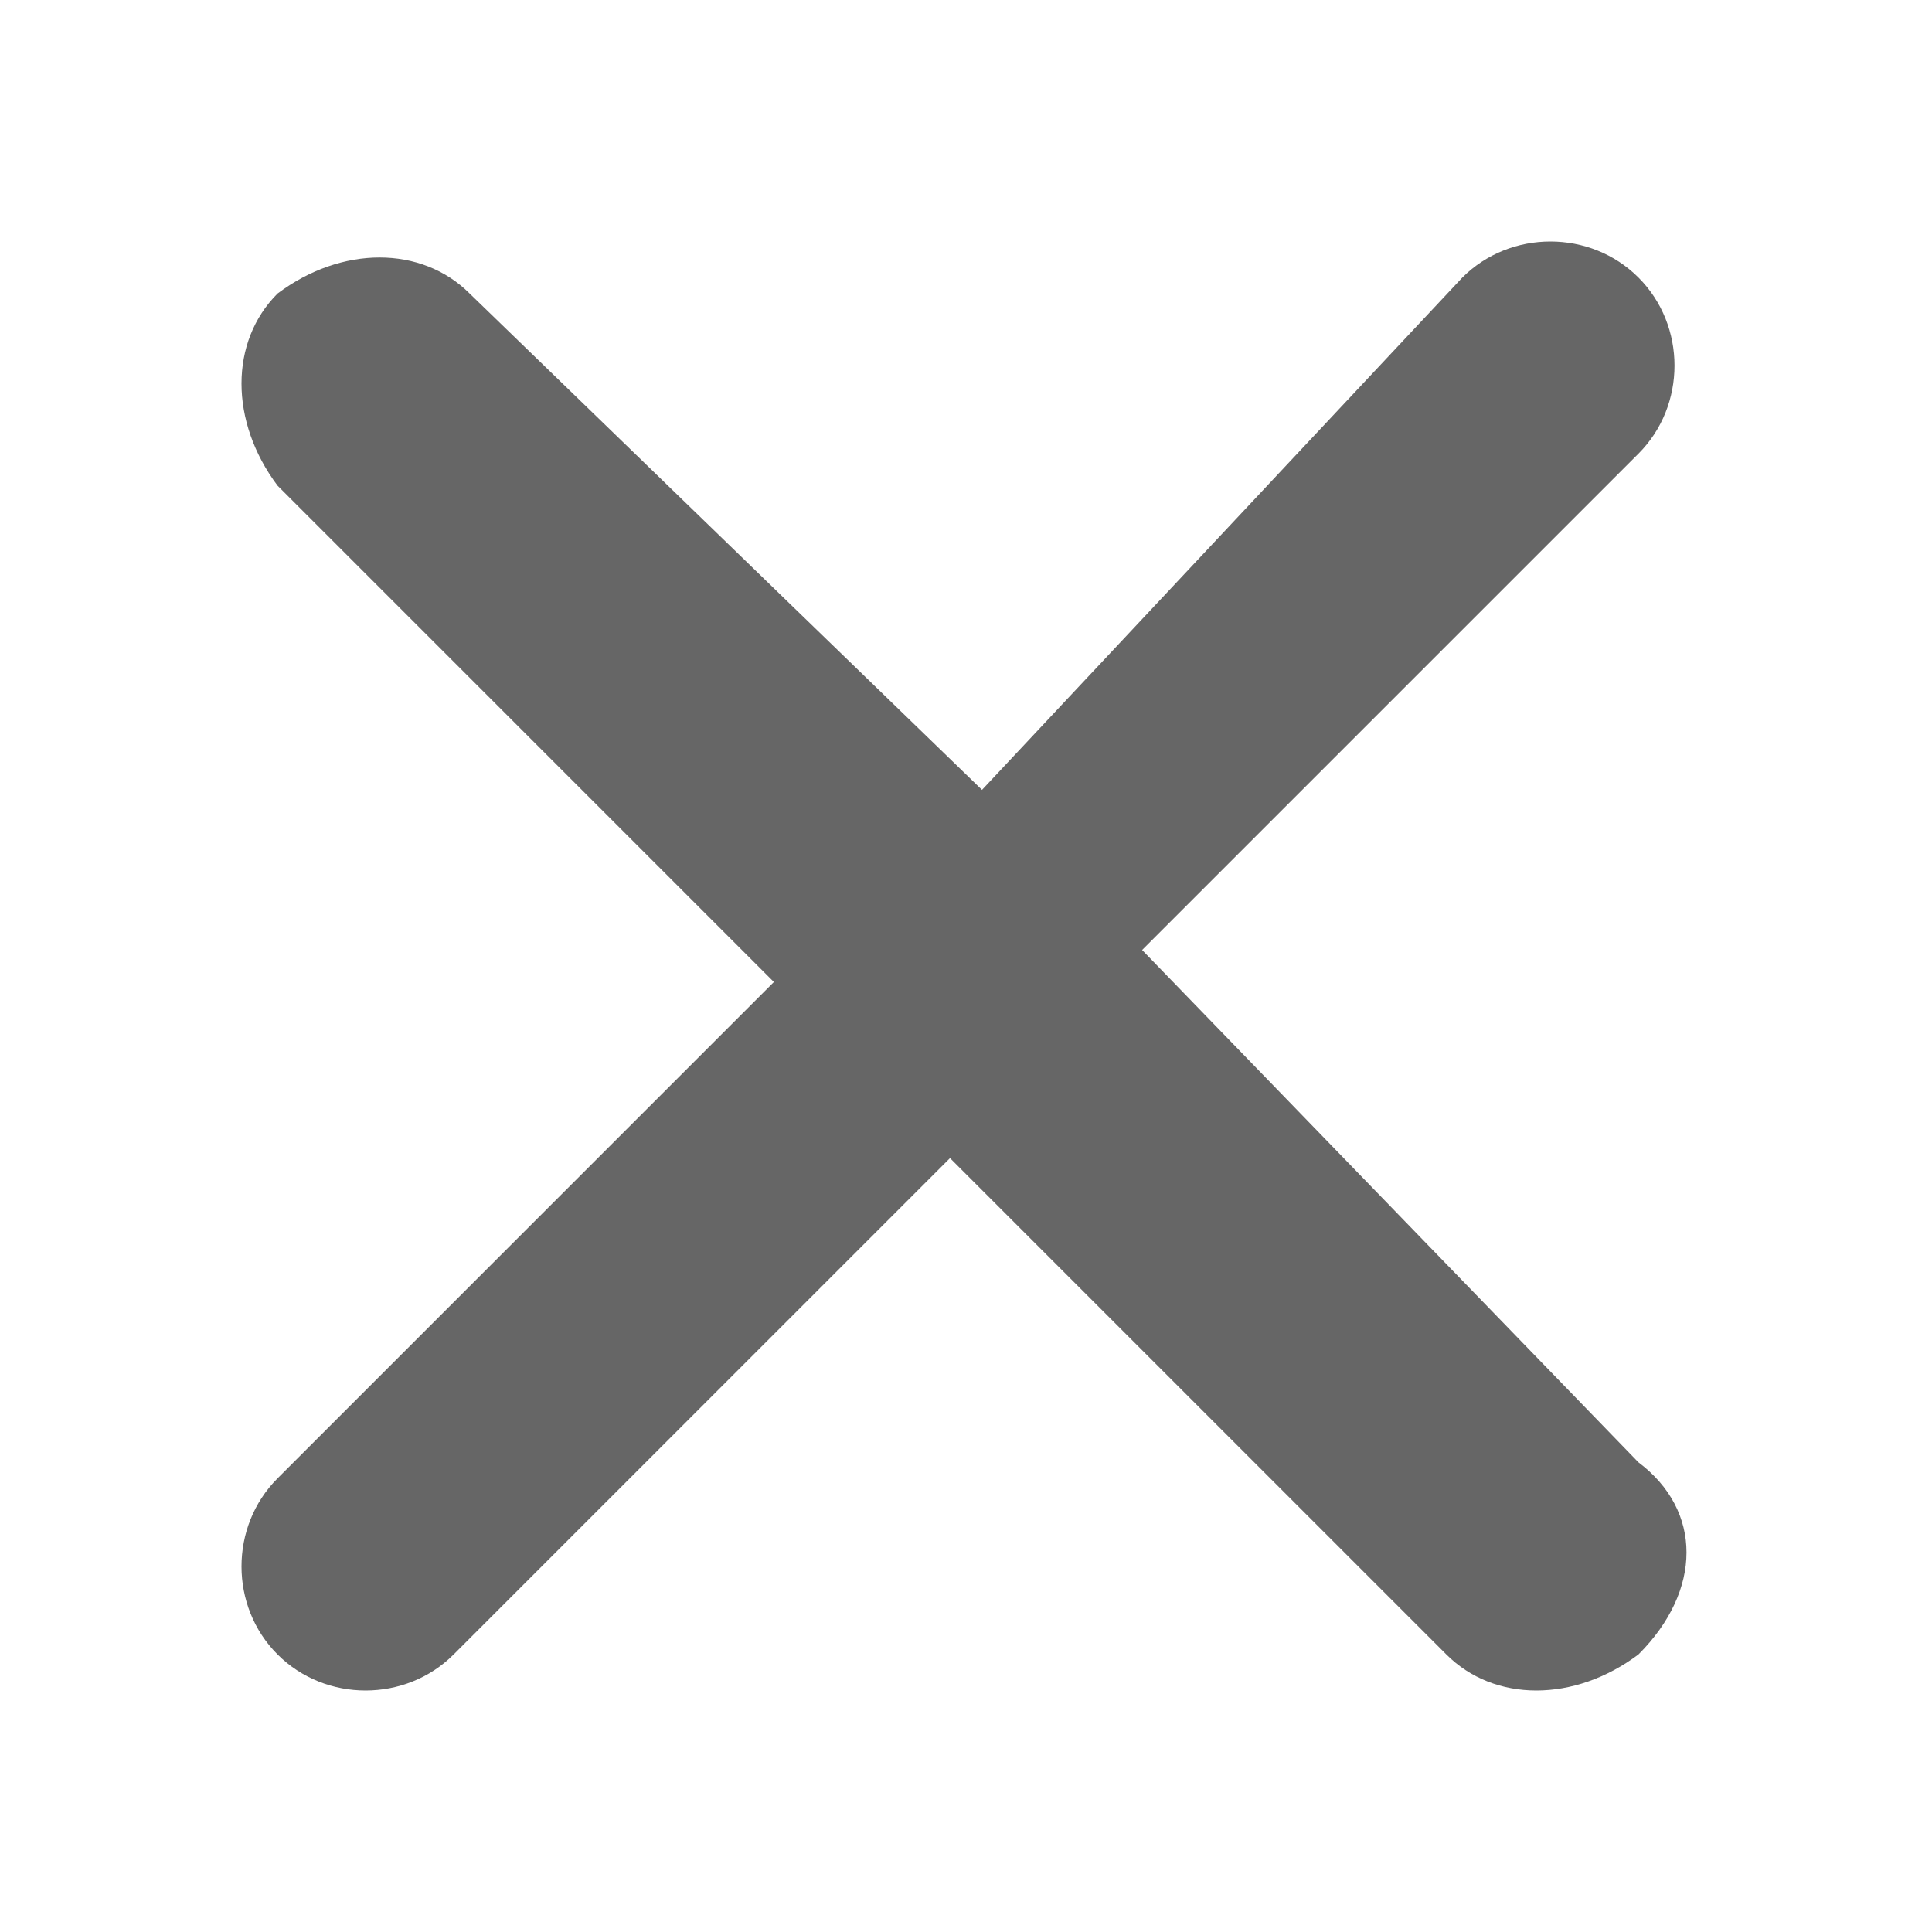 <!--?xml version="1.0" encoding="UTF-8"?-->
<svg width="32px" height="32px" viewBox="0 0 32 32" version="1.1" xmlns="http://www.w3.org/2000/svg" xmlns:xlink="http://www.w3.org/1999/xlink">
    <title>1215-删除</title>
    <g id="1215-删除" stroke="none" stroke-width="1" fill="none" fill-rule="evenodd">
        <g id="编组" transform="translate(4, 4)" fill="#000000" fill-rule="nonzero">
            <path d="M23.138,20.221 L14.917,11.735 L23.138,3.514 C23.934,2.718 23.934,1.392 23.138,0.597 C22.343,-0.199 21.017,-0.199 20.221,0.597 L12.265,9.083 L3.779,0.862 C2.983,0.066 1.657,0.066 0.597,0.862 C-0.199,1.657 -0.199,2.983 0.597,4.044 L8.818,12.265 L0.597,20.486 C-0.199,21.282 -0.199,22.608 0.597,23.403 C1.392,24.199 2.718,24.199 3.514,23.403 L11.735,15.182 L19.956,23.403 C20.751,24.199 22.077,24.199 23.138,23.403 C24.199,22.343 24.199,21.017 23.138,20.221 Z" id="路径" fill="#666666"></path>
        </g>
    </g>
</svg>